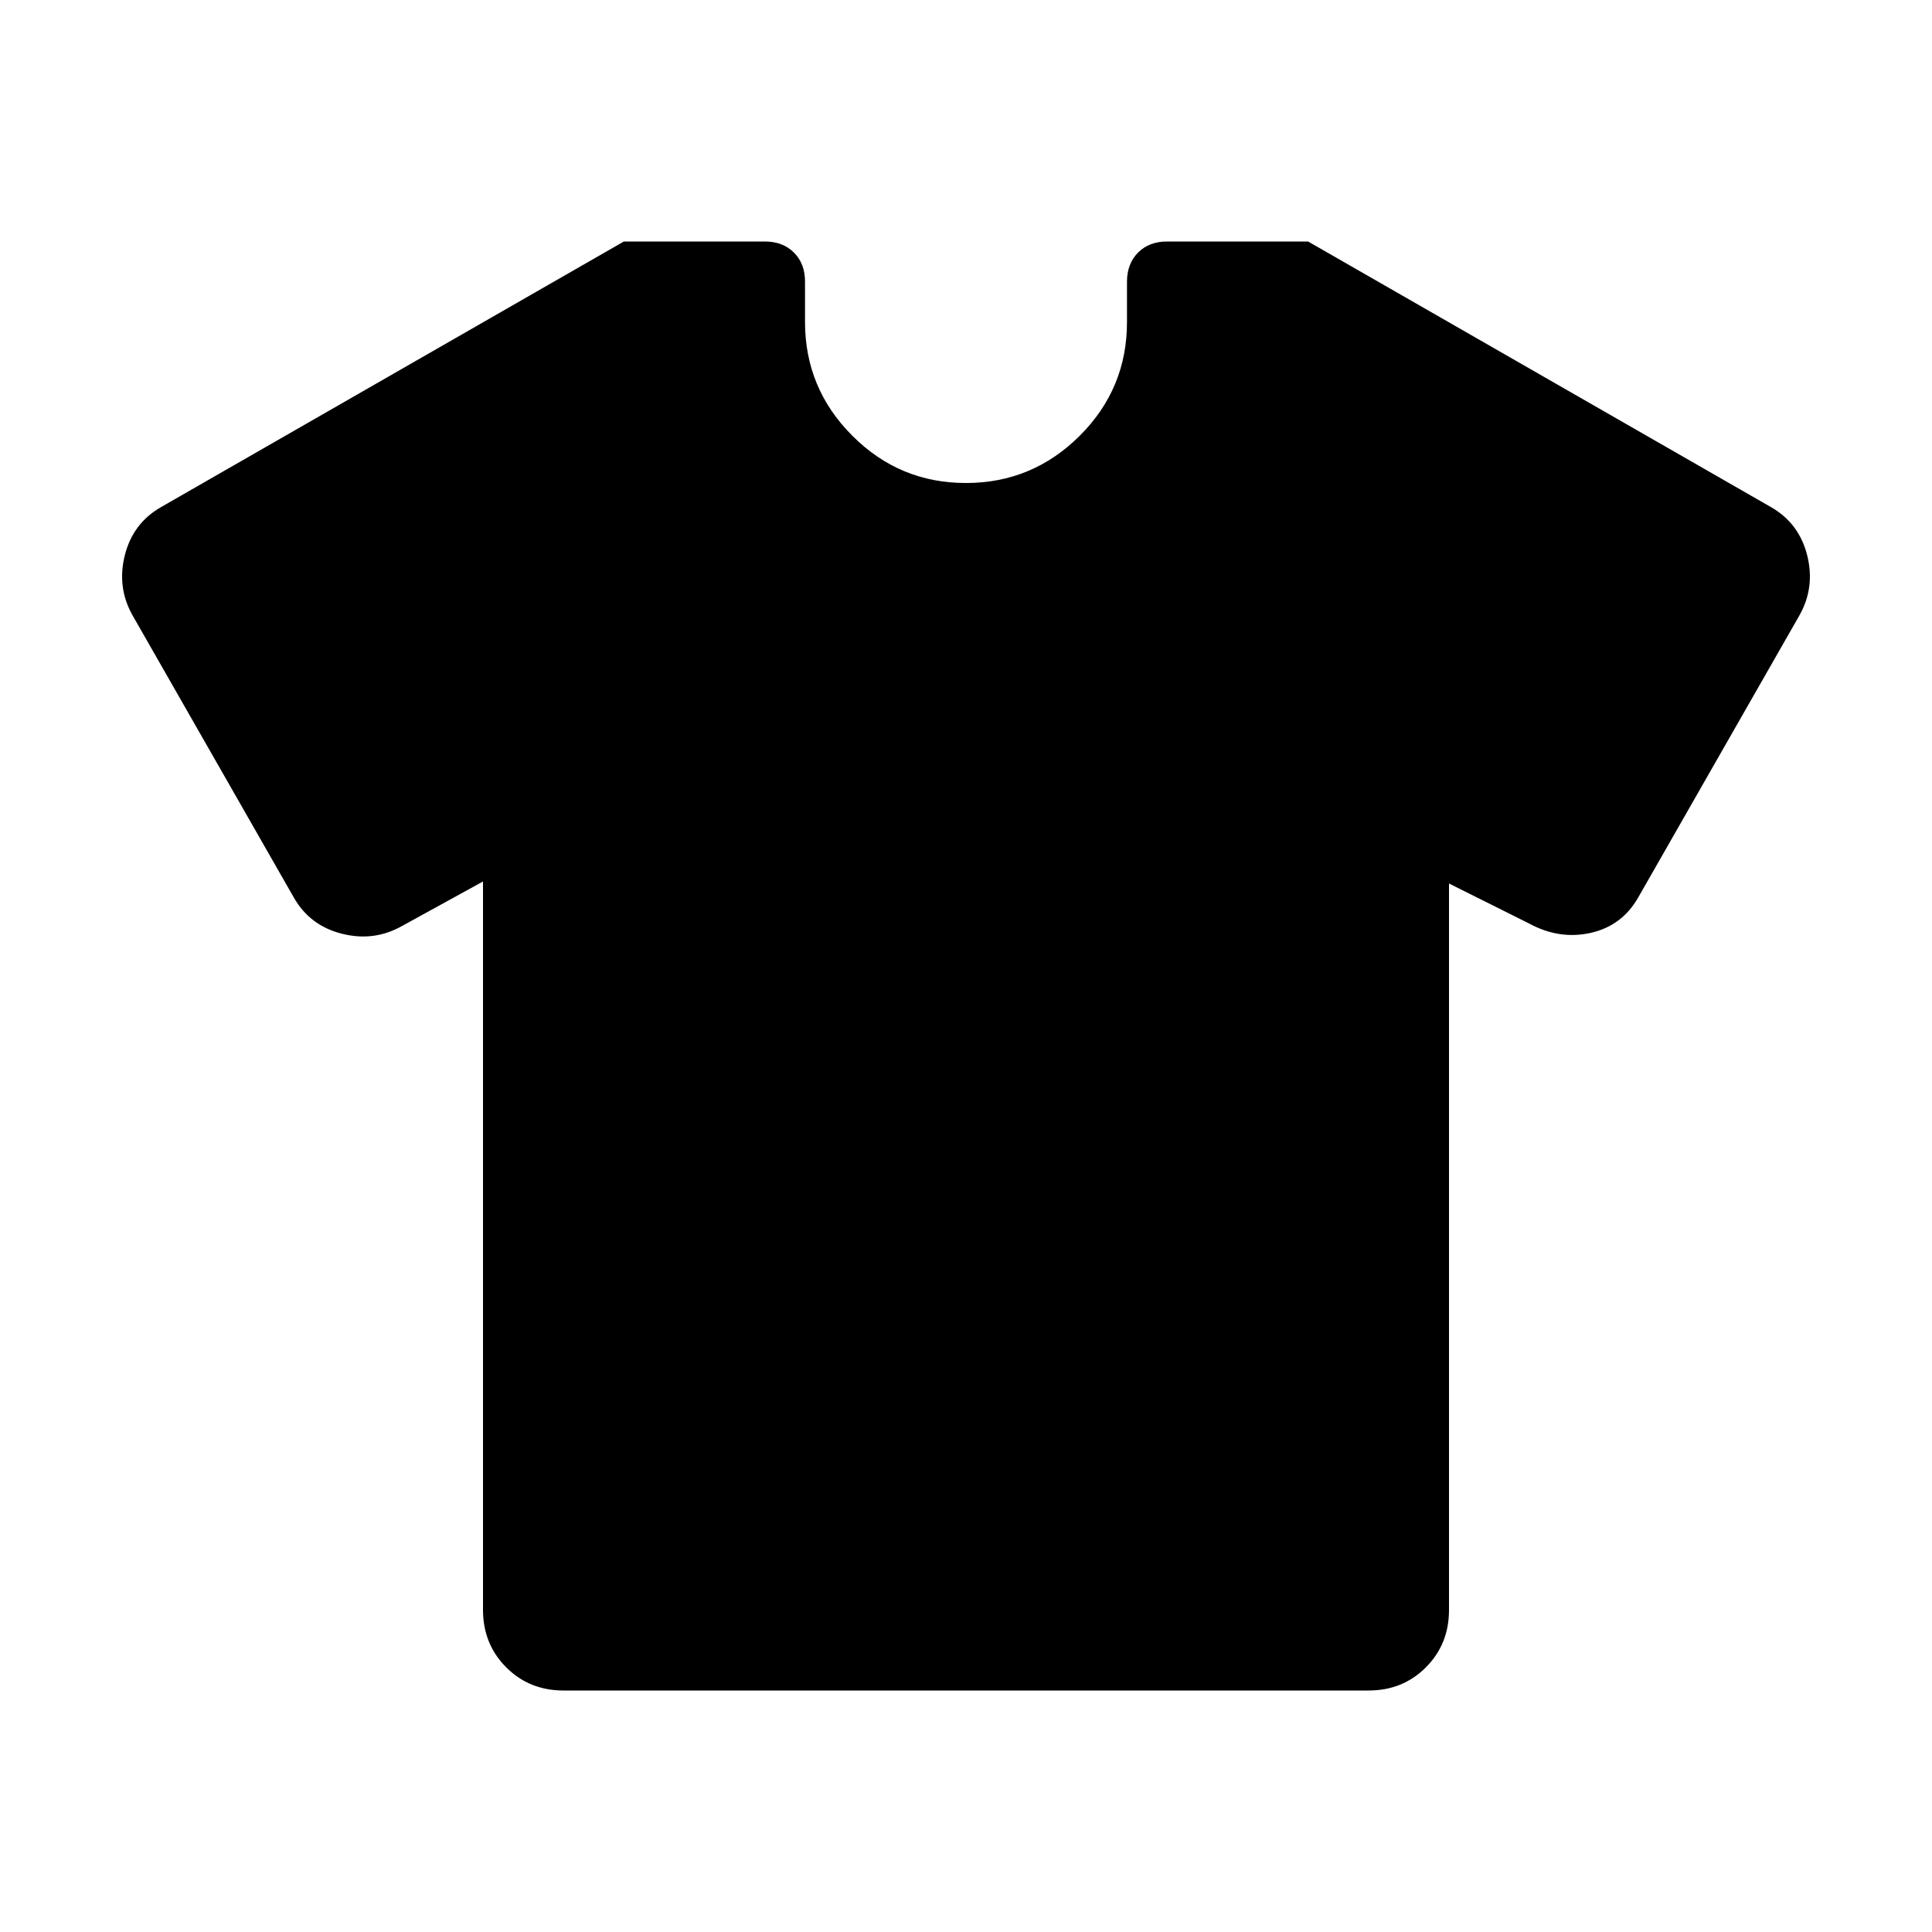 <svg width="43" height="43" viewBox="0 0 43 43" xmlns="http://www.w3.org/2000/svg">
  <path
    d="M10.75 19.619L8.958 20.604C8.54 20.843 8.092 20.903 7.615 20.783C7.137 20.664 6.778 20.395 6.54 19.977L2.956 13.706C2.717 13.288 2.658 12.84 2.777 12.363C2.896 11.885 3.165 11.526 3.583 11.287L13.885 5.375H17.021C17.29 5.375 17.506 5.457 17.671 5.622C17.836 5.787 17.918 6.003 17.917 6.271V7.167C17.917 8.152 18.268 8.996 18.97 9.698C19.672 10.401 20.516 10.751 21.5 10.75C22.485 10.75 23.329 10.399 24.032 9.698C24.734 8.997 25.084 8.153 25.083 7.167V6.271C25.083 6.002 25.166 5.785 25.331 5.62C25.495 5.456 25.712 5.374 25.979 5.375H29.114L39.417 11.287C39.835 11.526 40.103 11.885 40.223 12.363C40.342 12.84 40.283 13.288 40.044 13.706L36.46 19.977C36.221 20.395 35.87 20.657 35.407 20.762C34.943 20.867 34.488 20.799 34.042 20.559L32.25 19.664V35.833C32.25 36.341 32.078 36.767 31.734 37.111C31.39 37.455 30.965 37.626 30.458 37.625H12.542C12.034 37.625 11.609 37.453 11.266 37.109C10.923 36.765 10.751 36.34 10.75 35.833V19.619Z"
    fill="#000" />
</svg>